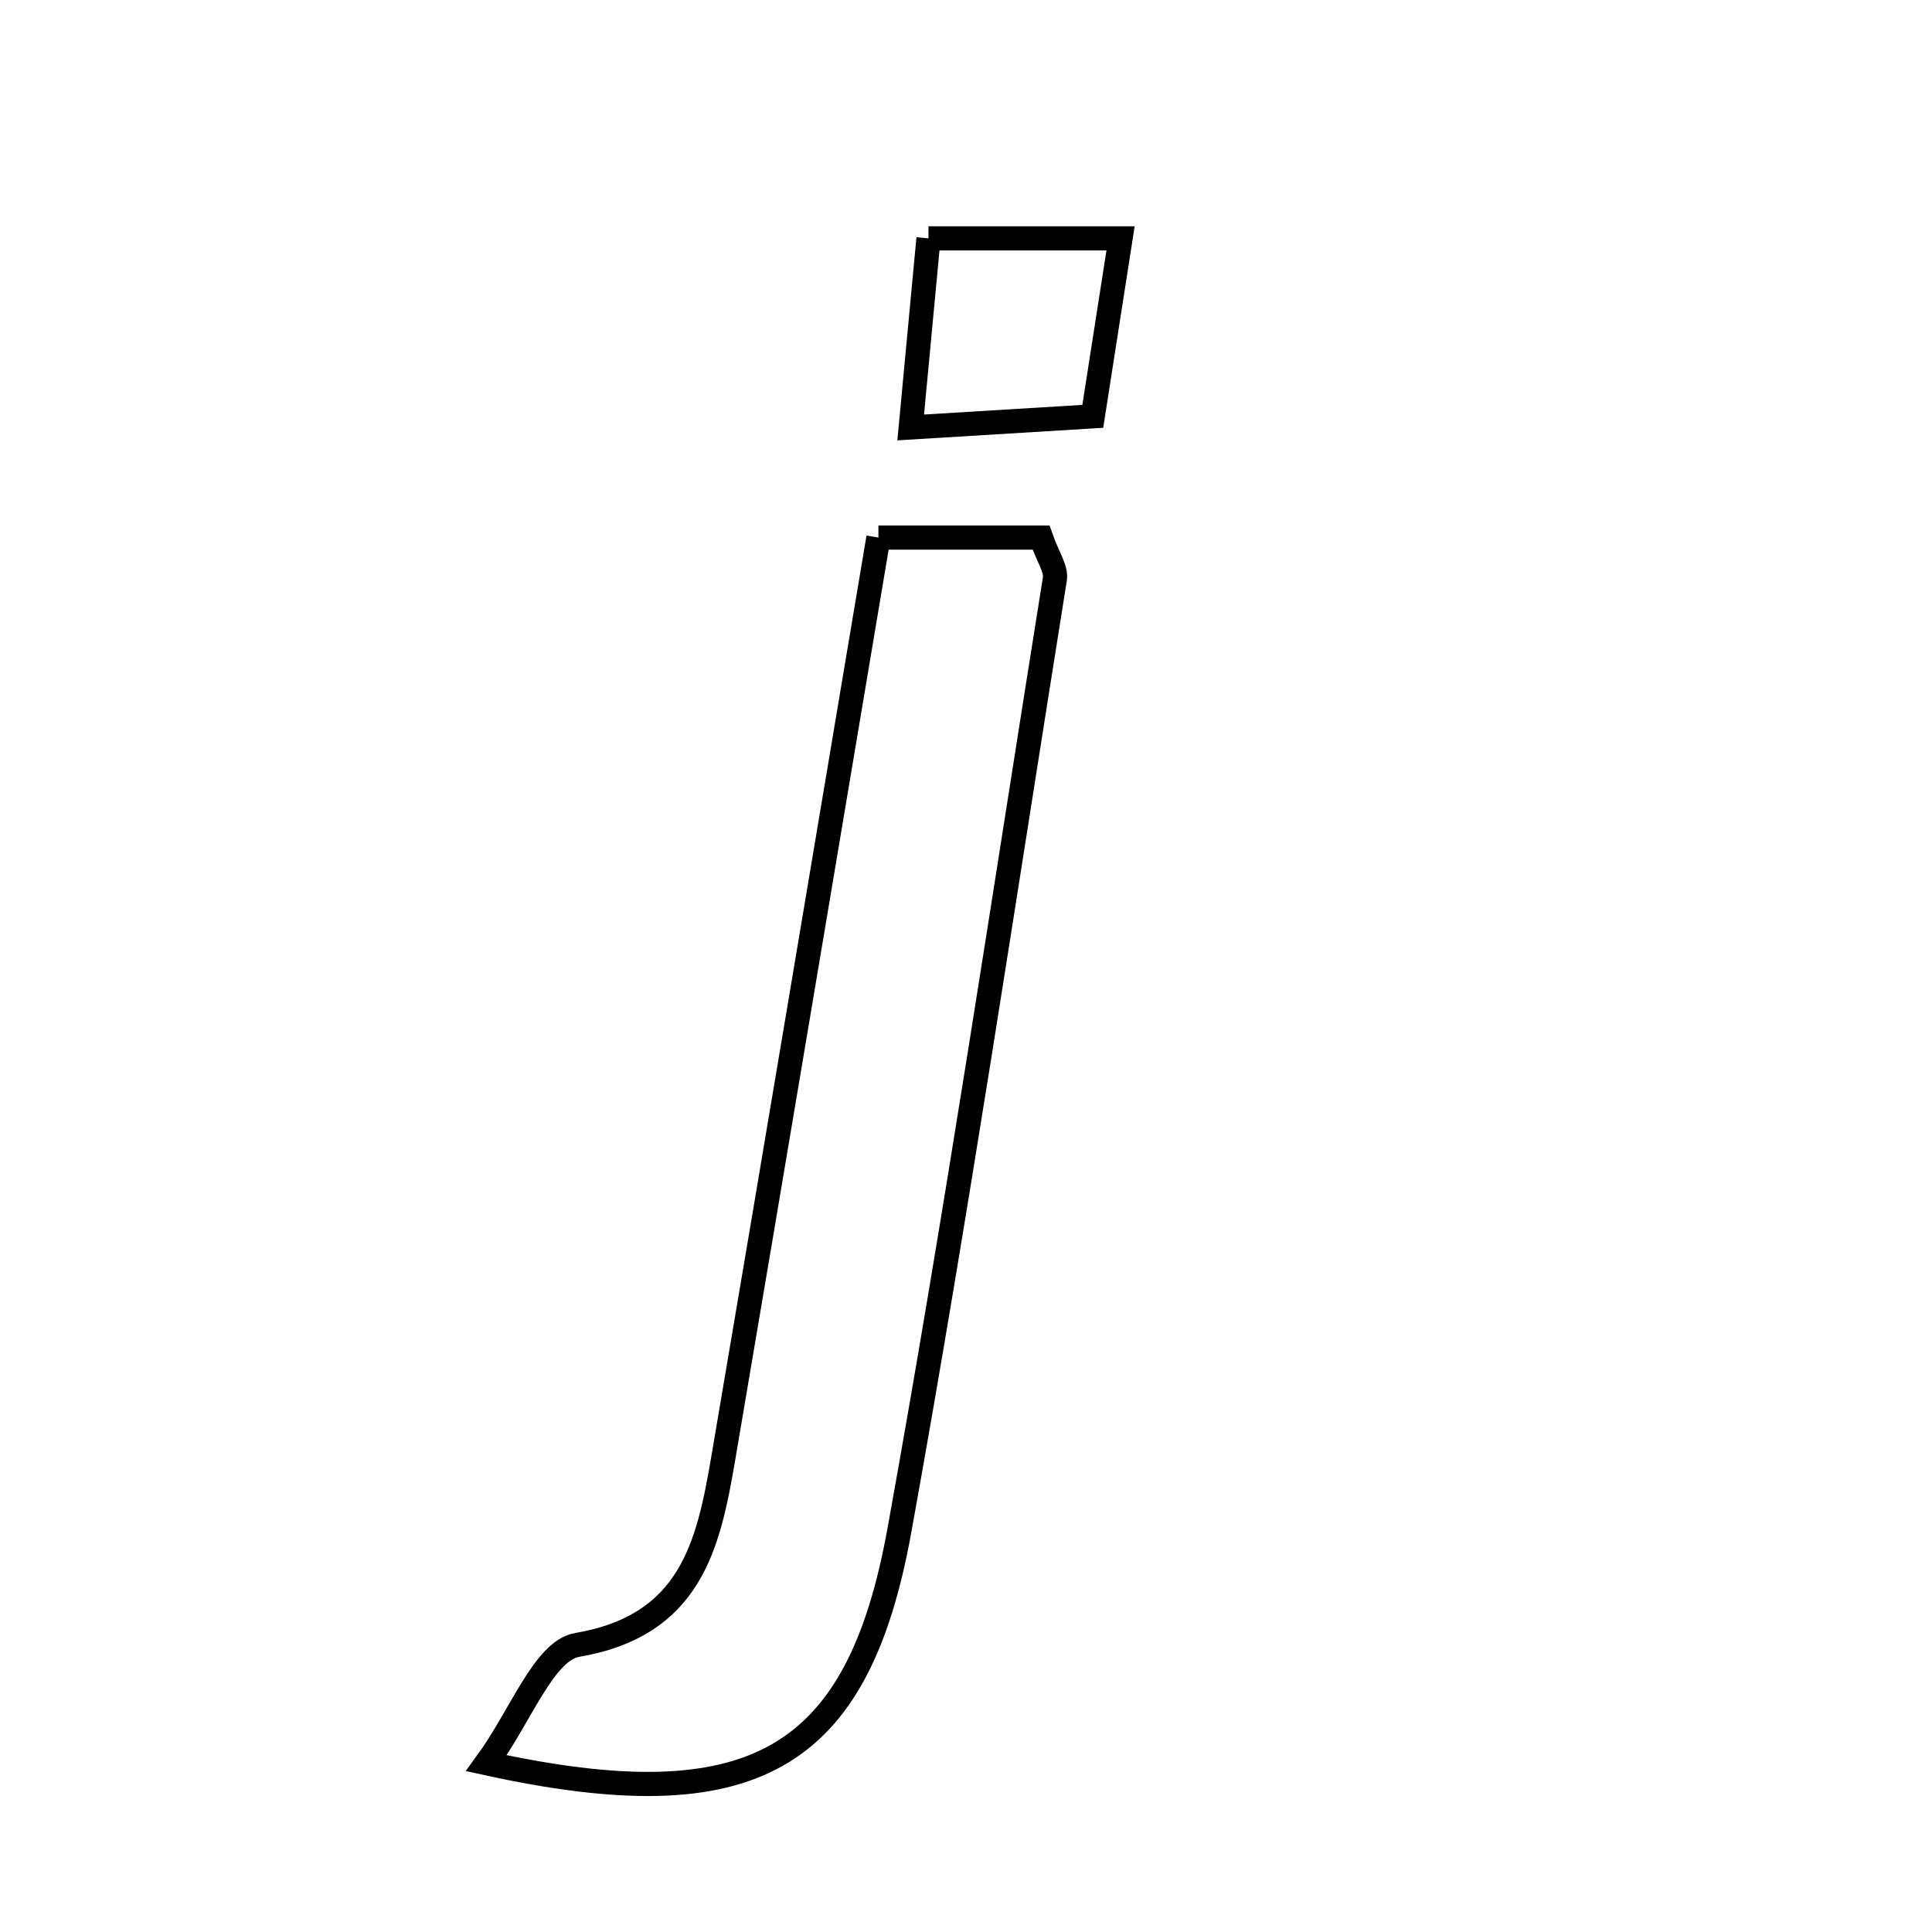 <svg xmlns="http://www.w3.org/2000/svg" viewBox="0.0 0.0 24.0 24.0" height="200px" width="200px"><path fill="none" stroke="black" stroke-width=".3" stroke-opacity="1.0"  filling="0" d="M11.534 2.961 C12.545 2.961 13.141 2.961 13.92 2.961 C13.801 3.723 13.7 4.368 13.575 5.172 C12.892 5.214 12.238 5.254 11.313 5.31 C11.396 4.424 11.462 3.72 11.534 2.961"></path>
<path fill="none" stroke="black" stroke-width=".3" stroke-opacity="1.0"  filling="0" d="M10.912 6.678 C11.788 6.678 12.383 6.678 12.932 6.678 C13.017 6.921 13.124 7.066 13.104 7.192 C12.473 11.135 11.883 15.085 11.172 19.014 C10.654 21.875 9.35 22.628 6.042 21.903 C6.472 21.313 6.758 20.504 7.17 20.434 C8.582 20.192 8.8 19.198 8.985 18.113 C9.628 14.336 10.259 10.558 10.912 6.678"></path></svg>
